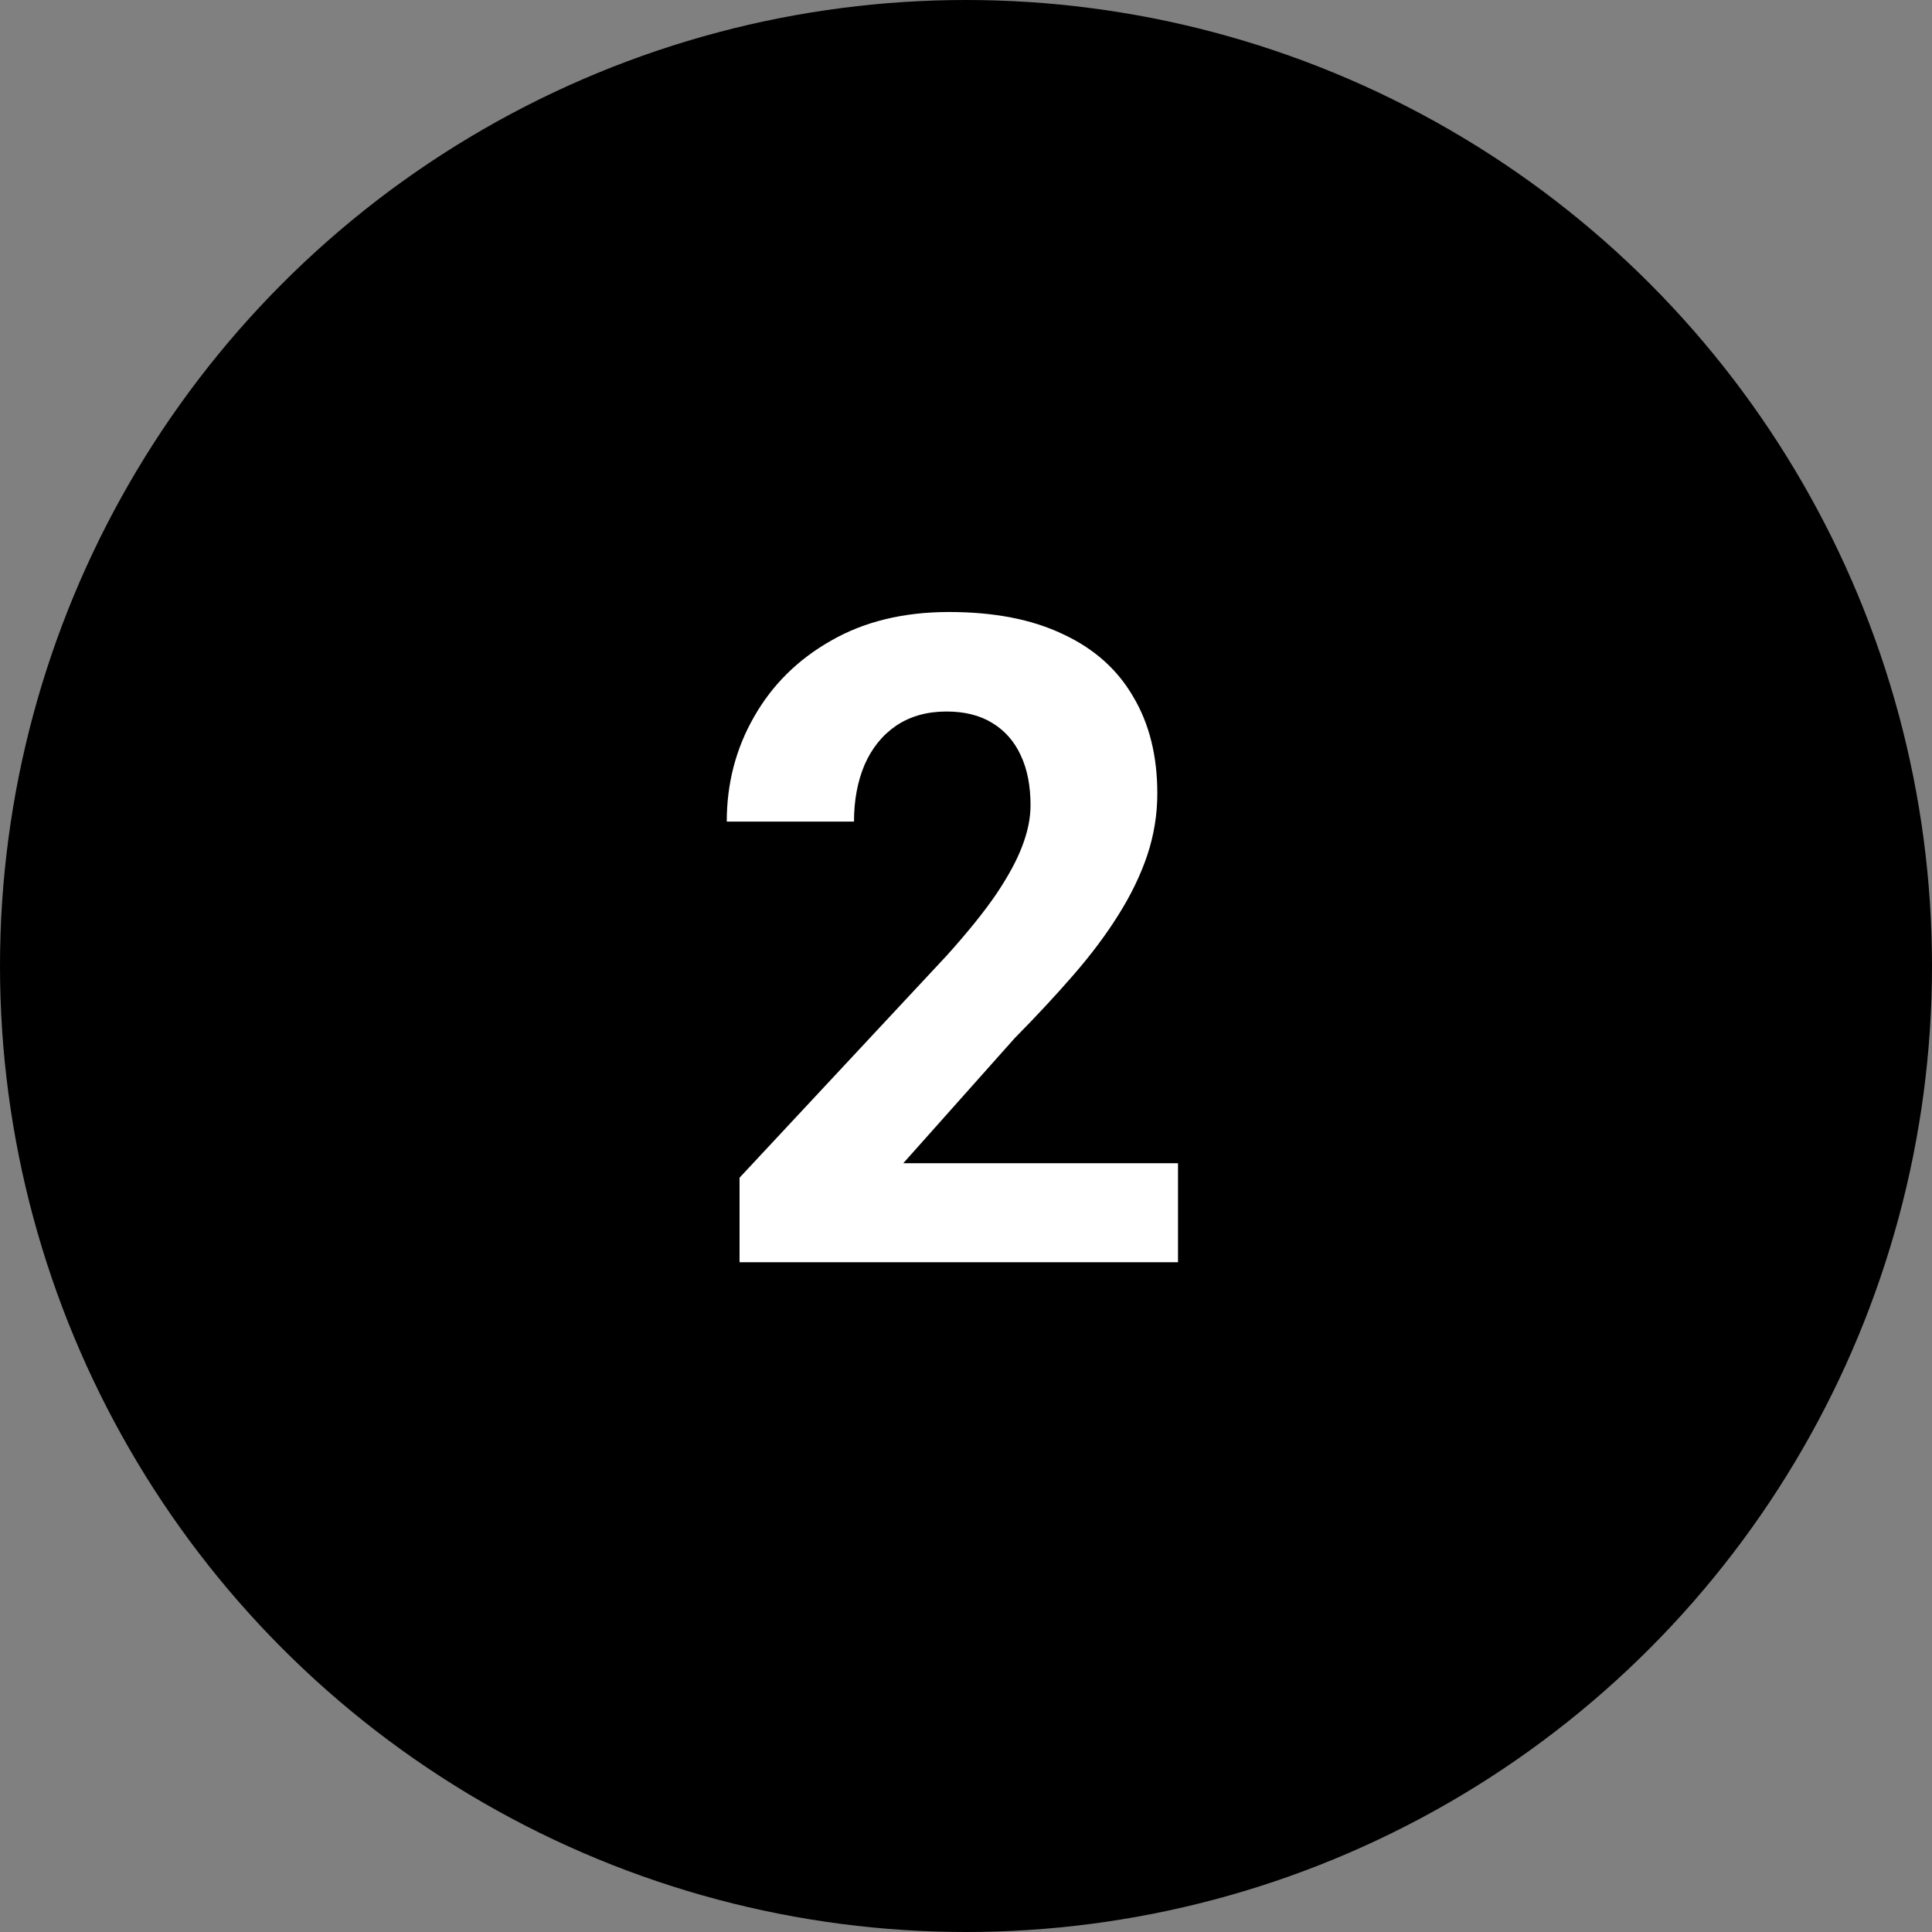 <svg width="75" height="75" viewBox="0 0 75 75" fill="none" xmlns="http://www.w3.org/2000/svg">
<rect x="0" y="0" width="75" height="75" fill="#808080" stroke="none"/>
<circle cx="37.5" cy="37.5" r="37.5" fill="black"/>
<path d="M45.73 45.155V49H28.709V45.719L36.758 37.088C37.567 36.188 38.205 35.397 38.672 34.713C39.139 34.018 39.476 33.397 39.681 32.85C39.897 32.292 40.005 31.762 40.005 31.261C40.005 30.509 39.88 29.865 39.629 29.33C39.379 28.783 39.008 28.361 38.519 28.065C38.04 27.769 37.448 27.621 36.741 27.621C35.989 27.621 35.34 27.803 34.793 28.168C34.258 28.532 33.847 29.039 33.562 29.689C33.289 30.338 33.152 31.073 33.152 31.893H28.213C28.213 30.412 28.567 29.056 29.273 27.826C29.979 26.584 30.976 25.598 32.264 24.869C33.551 24.129 35.078 23.758 36.844 23.758C38.587 23.758 40.057 24.043 41.253 24.613C42.461 25.171 43.372 25.98 43.987 27.04C44.614 28.088 44.927 29.341 44.927 30.799C44.927 31.62 44.796 32.423 44.534 33.209C44.272 33.984 43.896 34.758 43.406 35.533C42.928 36.297 42.347 37.071 41.663 37.857C40.98 38.644 40.222 39.458 39.39 40.301L35.066 45.155H45.73Z" fill="white"/>
</svg>
